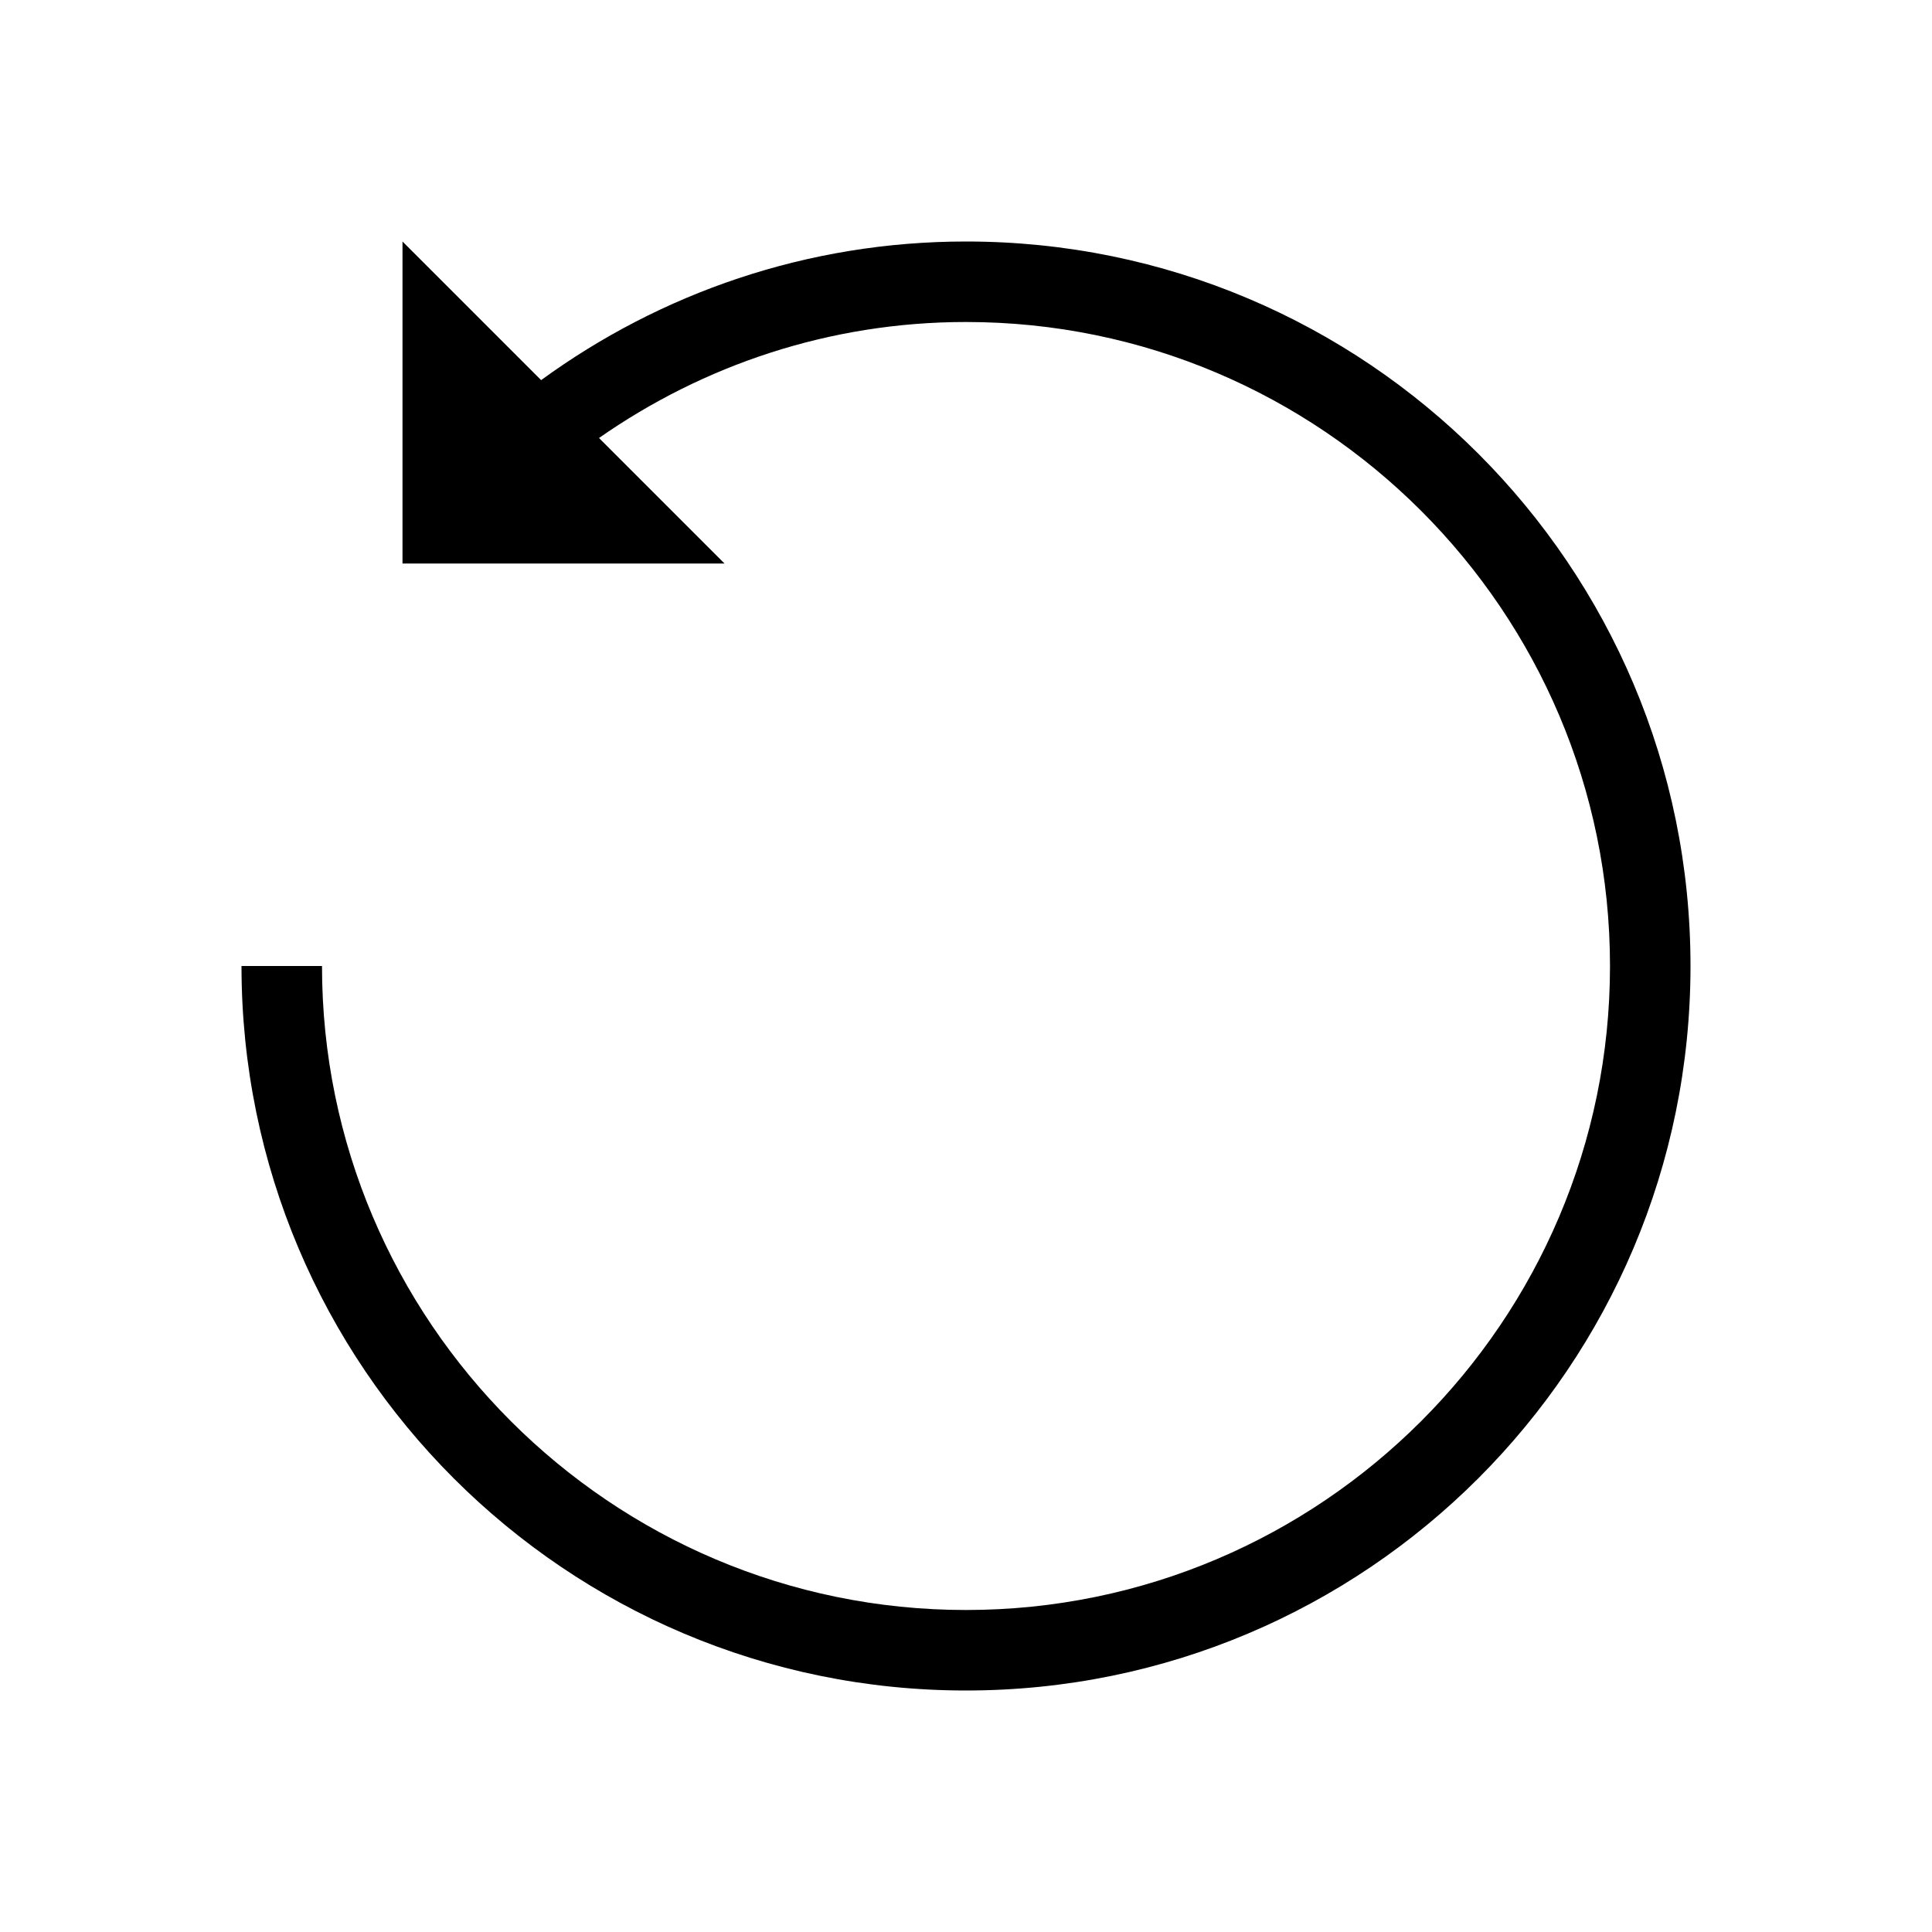 <svg viewBox="0 0 24 24" xmlns="http://www.w3.org/2000/svg"><path d="m4 12c0 4.411 3.589 8 8 8s8-3.589 8-8-3.589-8-8-8c-1.696 0-3.264.537-4.559 1.441l1.559 1.559h-4v-4s1.722 1.722 1.722 1.722c1.482-1.08 3.303-1.722 5.278-1.722 4.971 0 9 4.029 9 9s-4.029 9-9 9-9-4.029-9-9z"/></svg>